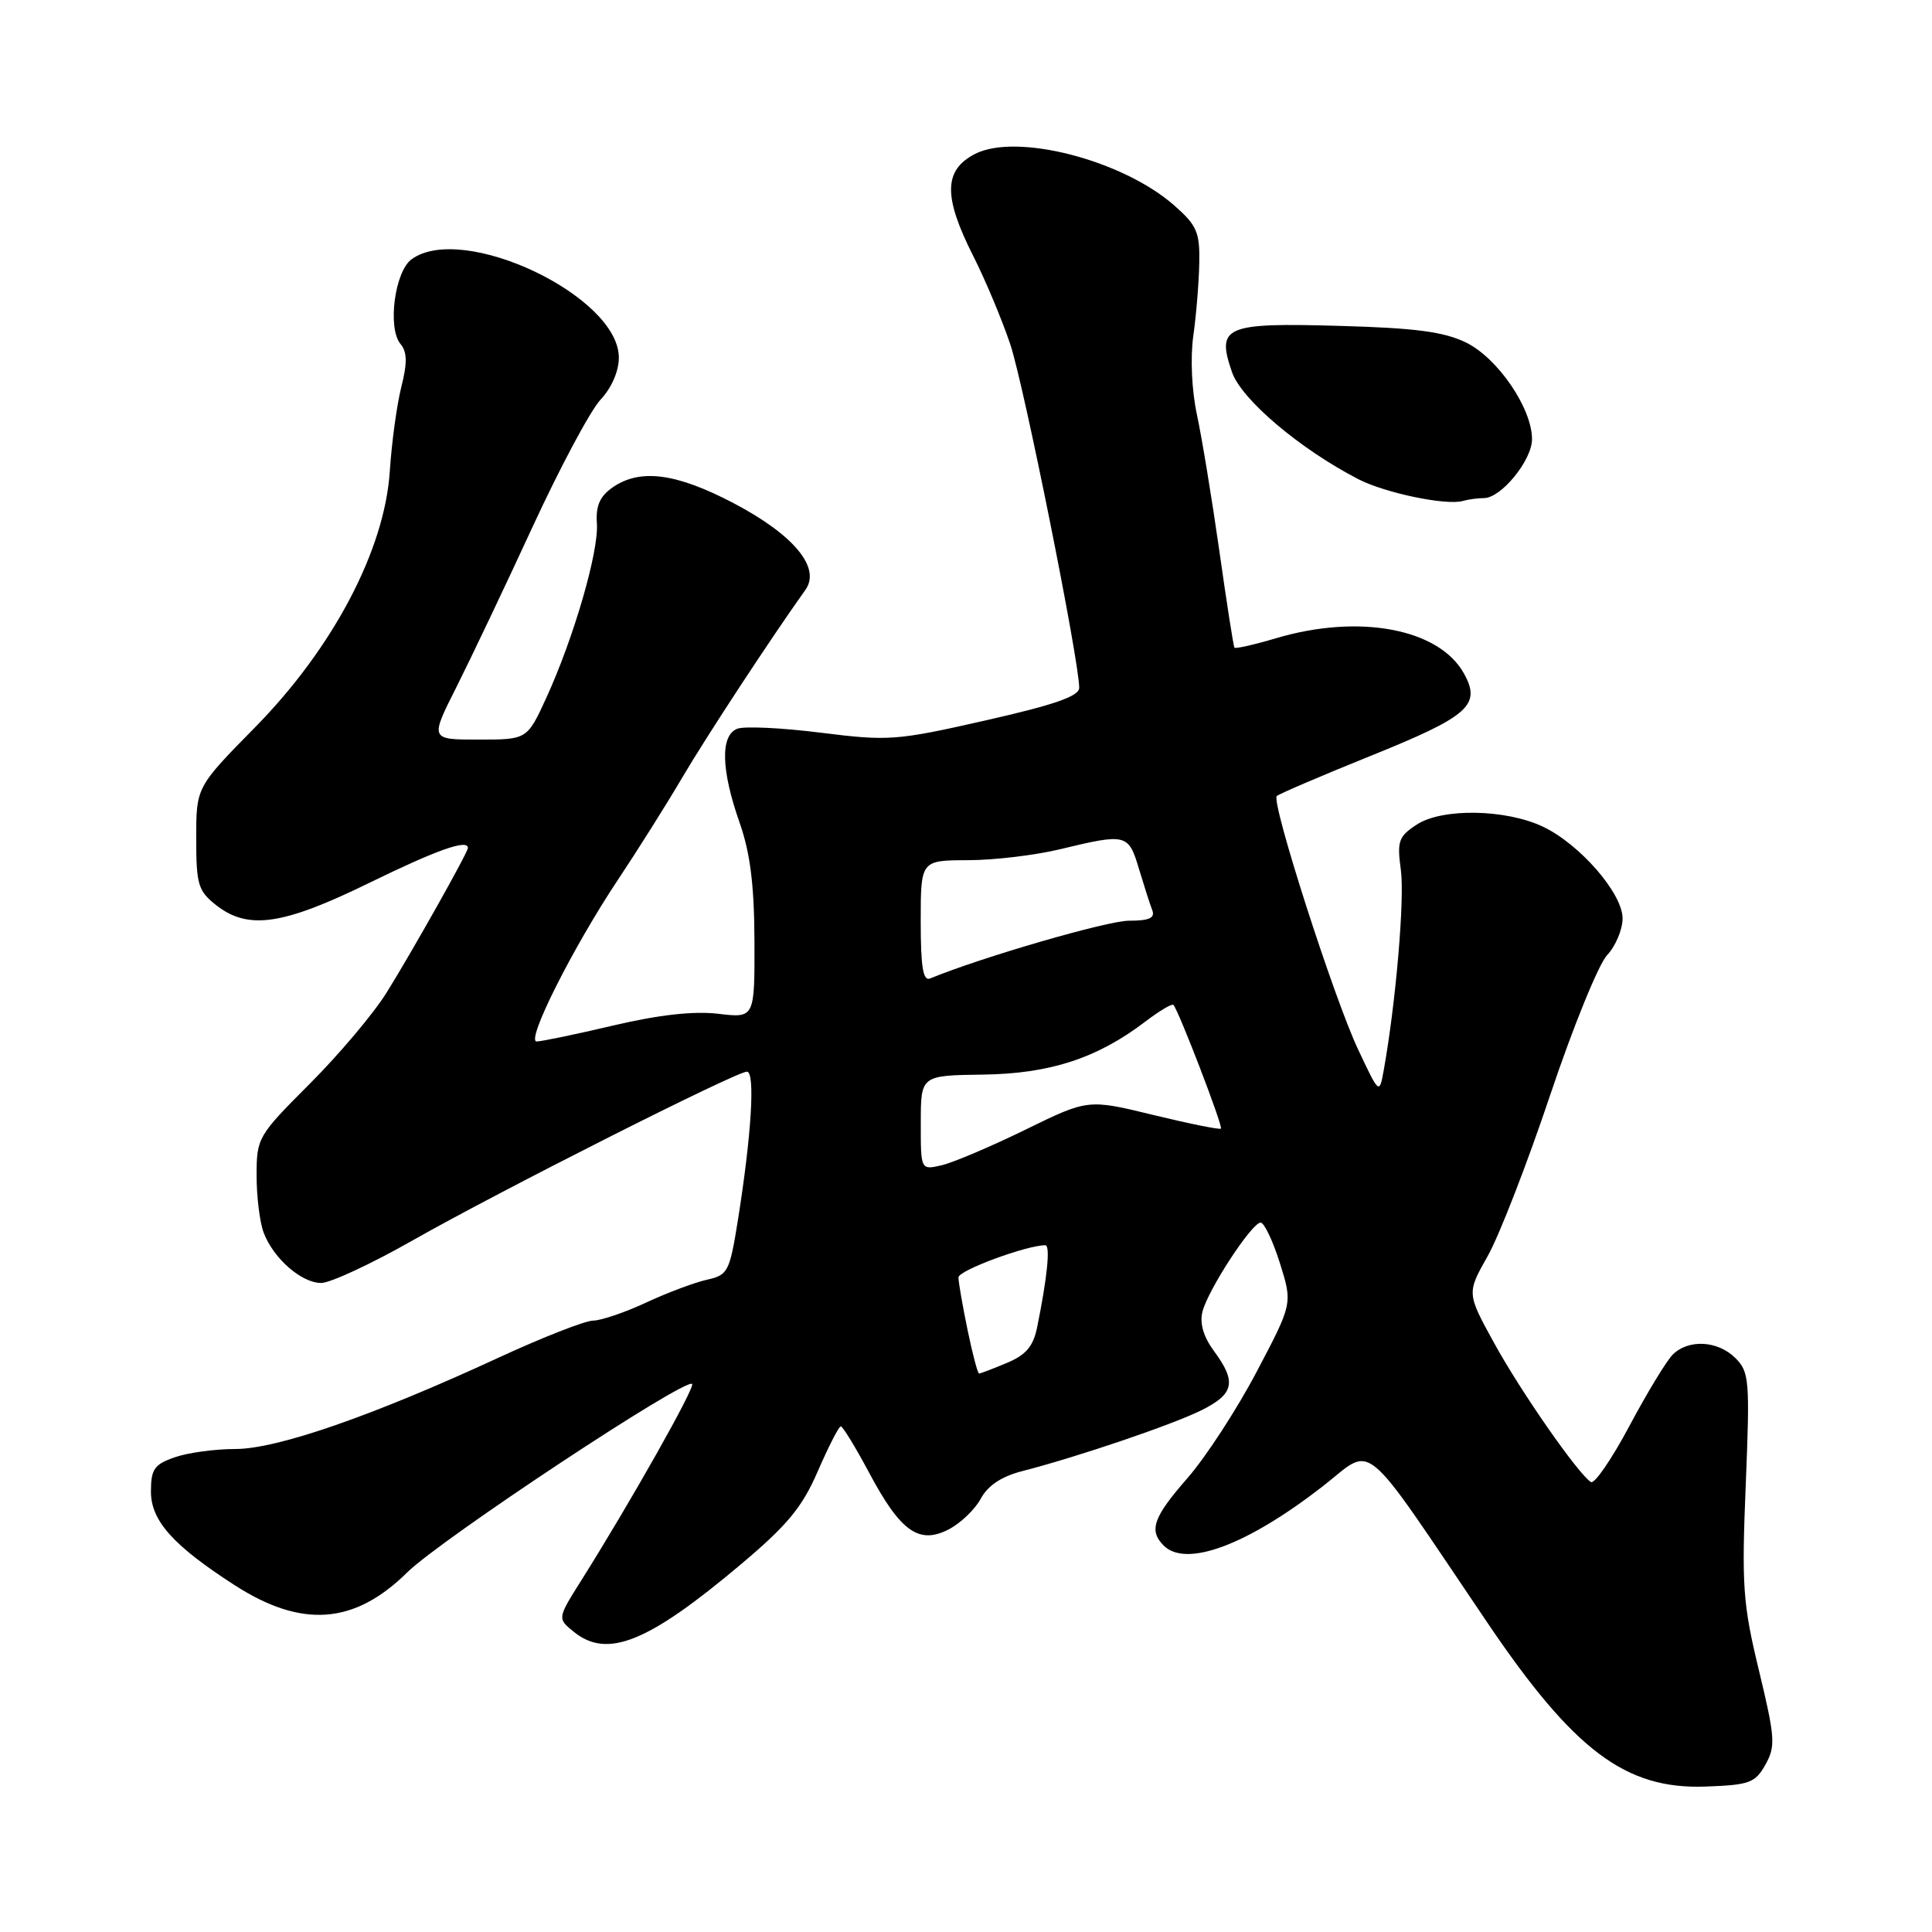 <?xml version="1.0" encoding="UTF-8" standalone="no"?>
<!DOCTYPE svg PUBLIC "-//W3C//DTD SVG 1.1//EN" "http://www.w3.org/Graphics/SVG/1.1/DTD/svg11.dtd" >
<svg xmlns="http://www.w3.org/2000/svg" xmlns:xlink="http://www.w3.org/1999/xlink" version="1.1" viewBox="0 0 256 256">
 <g >
 <path fill="currentColor"
d=" M 233.93 233.82 C 235.29 231.39 235.22 230.26 233.07 221.35 C 230.93 212.50 230.77 210.14 231.32 196.74 C 231.88 182.90 231.79 181.79 229.96 179.96 C 227.63 177.63 223.73 177.41 221.64 179.50 C 220.81 180.33 218.23 184.58 215.90 188.96 C 213.57 193.33 211.28 196.67 210.81 196.38 C 209.14 195.35 201.53 184.43 197.97 177.94 C 194.35 171.35 194.35 171.35 197.13 166.43 C 198.66 163.72 202.38 154.13 205.40 145.12 C 208.42 136.11 211.82 127.76 212.95 126.56 C 214.08 125.36 215.00 123.16 215.00 121.69 C 215.00 118.38 209.34 111.86 204.45 109.54 C 199.51 107.20 191.10 107.06 187.73 109.26 C 185.31 110.84 185.10 111.45 185.62 115.27 C 186.14 119.05 184.96 132.85 183.36 141.76 C 182.77 145.03 182.77 145.03 179.98 139.11 C 176.77 132.34 168.40 106.26 169.18 105.48 C 169.47 105.20 175.02 102.82 181.51 100.20 C 194.64 94.91 196.31 93.44 193.98 89.24 C 190.68 83.29 180.08 81.30 169.08 84.57 C 166.18 85.43 163.70 85.99 163.57 85.82 C 163.44 85.64 162.54 79.88 161.57 73.00 C 160.59 66.12 159.26 58.02 158.61 55.00 C 157.91 51.77 157.71 47.44 158.12 44.50 C 158.51 41.75 158.86 37.41 158.91 34.85 C 158.99 30.76 158.59 29.85 155.58 27.21 C 148.73 21.19 134.66 17.57 129.17 20.41 C 125.04 22.55 124.98 26.05 128.94 33.88 C 130.56 37.08 132.77 42.36 133.86 45.60 C 135.66 50.95 143.00 87.53 143.00 91.14 C 143.00 92.25 139.74 93.39 130.59 95.46 C 118.77 98.14 117.74 98.21 108.79 97.09 C 103.63 96.44 98.64 96.20 97.70 96.56 C 95.43 97.43 95.54 102.01 98.00 109.00 C 99.41 113.02 99.94 117.24 99.97 124.70 C 100.00 134.91 100.00 134.91 95.16 134.33 C 91.93 133.95 87.32 134.46 81.28 135.88 C 76.32 137.05 71.74 138.00 71.11 138.00 C 69.64 138.00 75.94 125.48 81.93 116.50 C 84.49 112.65 88.32 106.58 90.42 103.00 C 93.64 97.53 102.17 84.54 106.72 78.16 C 108.81 75.24 105.20 70.88 97.24 66.69 C 89.58 62.67 84.80 62.05 81.15 64.60 C 79.47 65.78 78.93 67.05 79.09 69.35 C 79.36 73.04 76.05 84.46 72.41 92.42 C 69.85 98.00 69.85 98.00 63.41 98.00 C 56.97 98.00 56.97 98.00 60.47 91.06 C 62.39 87.24 66.94 77.68 70.57 69.81 C 74.20 61.94 78.26 54.35 79.58 52.95 C 81.03 51.41 82.00 49.19 82.00 47.39 C 82.00 39.23 61.29 29.41 54.53 34.36 C 52.30 35.99 51.32 43.48 53.07 45.58 C 53.96 46.65 53.98 48.09 53.18 51.26 C 52.59 53.59 51.90 58.62 51.65 62.44 C 50.97 72.87 44.14 85.86 33.77 96.40 C 26.00 104.30 26.00 104.30 26.00 111.08 C 26.00 117.21 26.25 118.05 28.63 119.93 C 32.87 123.26 37.45 122.60 48.90 117.00 C 57.89 112.61 62.00 111.15 62.00 112.36 C 62.00 112.95 54.62 126.08 51.23 131.52 C 49.51 134.29 44.93 139.72 41.05 143.60 C 34.16 150.50 34.00 150.77 34.00 155.76 C 34.00 158.57 34.42 161.98 34.94 163.34 C 36.24 166.76 39.95 170.00 42.56 170.00 C 43.76 170.00 49.19 167.48 54.62 164.39 C 66.22 157.81 97.53 142.00 98.97 142.00 C 100.09 142.00 99.58 150.36 97.77 161.71 C 96.68 168.52 96.45 168.96 93.67 169.57 C 92.05 169.93 88.42 171.29 85.61 172.60 C 82.80 173.91 79.64 174.98 78.58 174.99 C 77.53 175.00 71.90 177.20 66.08 179.89 C 49.38 187.61 36.73 192.00 31.19 192.00 C 28.50 192.00 24.88 192.49 23.15 193.10 C 20.44 194.04 20.00 194.67 20.00 197.65 C 20.00 201.50 22.94 204.79 31.07 210.03 C 39.98 215.78 46.95 215.27 53.96 208.35 C 58.43 203.95 90.84 182.51 91.71 183.38 C 92.14 183.81 83.53 199.08 76.98 209.48 C 73.85 214.46 73.85 214.46 76.04 216.23 C 80.47 219.82 85.87 217.64 98.15 207.30 C 104.35 202.08 106.29 199.73 108.37 194.93 C 109.79 191.67 111.15 189.00 111.41 189.00 C 111.67 189.00 113.35 191.75 115.14 195.10 C 119.32 202.95 121.76 204.69 125.71 202.65 C 127.28 201.84 129.20 200.00 129.96 198.58 C 130.89 196.85 132.70 195.64 135.42 194.94 C 142.85 193.03 155.44 188.75 159.25 186.84 C 163.54 184.69 163.87 183.10 160.87 179.04 C 159.47 177.14 158.94 175.36 159.33 173.81 C 160.06 170.90 165.88 162.00 167.04 162.00 C 167.51 162.00 168.66 164.41 169.59 167.36 C 171.28 172.73 171.28 172.73 166.50 181.79 C 163.88 186.77 159.76 193.09 157.36 195.84 C 152.81 201.04 152.19 202.79 154.20 204.80 C 157.15 207.75 165.24 204.74 175.25 196.96 C 182.20 191.56 179.98 189.72 197.11 215.05 C 208.55 231.96 215.40 237.11 225.97 236.73 C 231.82 236.52 232.57 236.25 233.93 233.82 Z  M 196.63 66.00 C 198.91 66.00 203.00 60.99 203.00 58.19 C 203.00 54.10 198.47 47.46 194.28 45.40 C 191.34 43.96 187.60 43.46 177.45 43.18 C 162.27 42.75 161.15 43.24 163.25 49.32 C 164.51 52.94 172.22 59.48 179.98 63.49 C 183.52 65.32 191.62 67.01 193.83 66.38 C 194.56 66.17 195.82 66.00 196.63 66.00 Z  M 128.20 176.19 C 127.54 172.99 127.00 169.88 127.00 169.26 C 127.00 168.34 136.03 165.00 138.51 165.00 C 139.20 165.00 138.77 169.27 137.43 175.85 C 136.91 178.41 135.95 179.54 133.40 180.60 C 131.57 181.37 129.91 182.00 129.73 182.00 C 129.55 182.00 128.86 179.39 128.20 176.19 Z  M 122.01 148.77 C 122.01 142.50 122.01 142.50 130.26 142.39 C 139.14 142.27 145.41 140.22 151.81 135.33 C 153.64 133.94 155.29 132.96 155.48 133.15 C 156.15 133.82 162.08 149.26 161.78 149.55 C 161.62 149.71 157.59 148.90 152.82 147.74 C 144.16 145.63 144.16 145.63 135.83 149.71 C 131.25 151.95 126.26 154.06 124.75 154.41 C 122.00 155.04 122.00 155.04 122.01 148.77 Z  M 122.00 122.08 C 122.00 114.00 122.00 114.00 128.25 113.98 C 131.69 113.98 137.20 113.32 140.50 112.52 C 149.24 110.41 149.53 110.48 150.91 115.10 C 151.59 117.36 152.38 119.84 152.68 120.60 C 153.08 121.64 152.28 122.00 149.59 122.00 C 146.73 122.00 130.06 126.84 123.25 129.65 C 122.31 130.04 122.00 128.16 122.00 122.08 Z "/>
</g>
</svg>